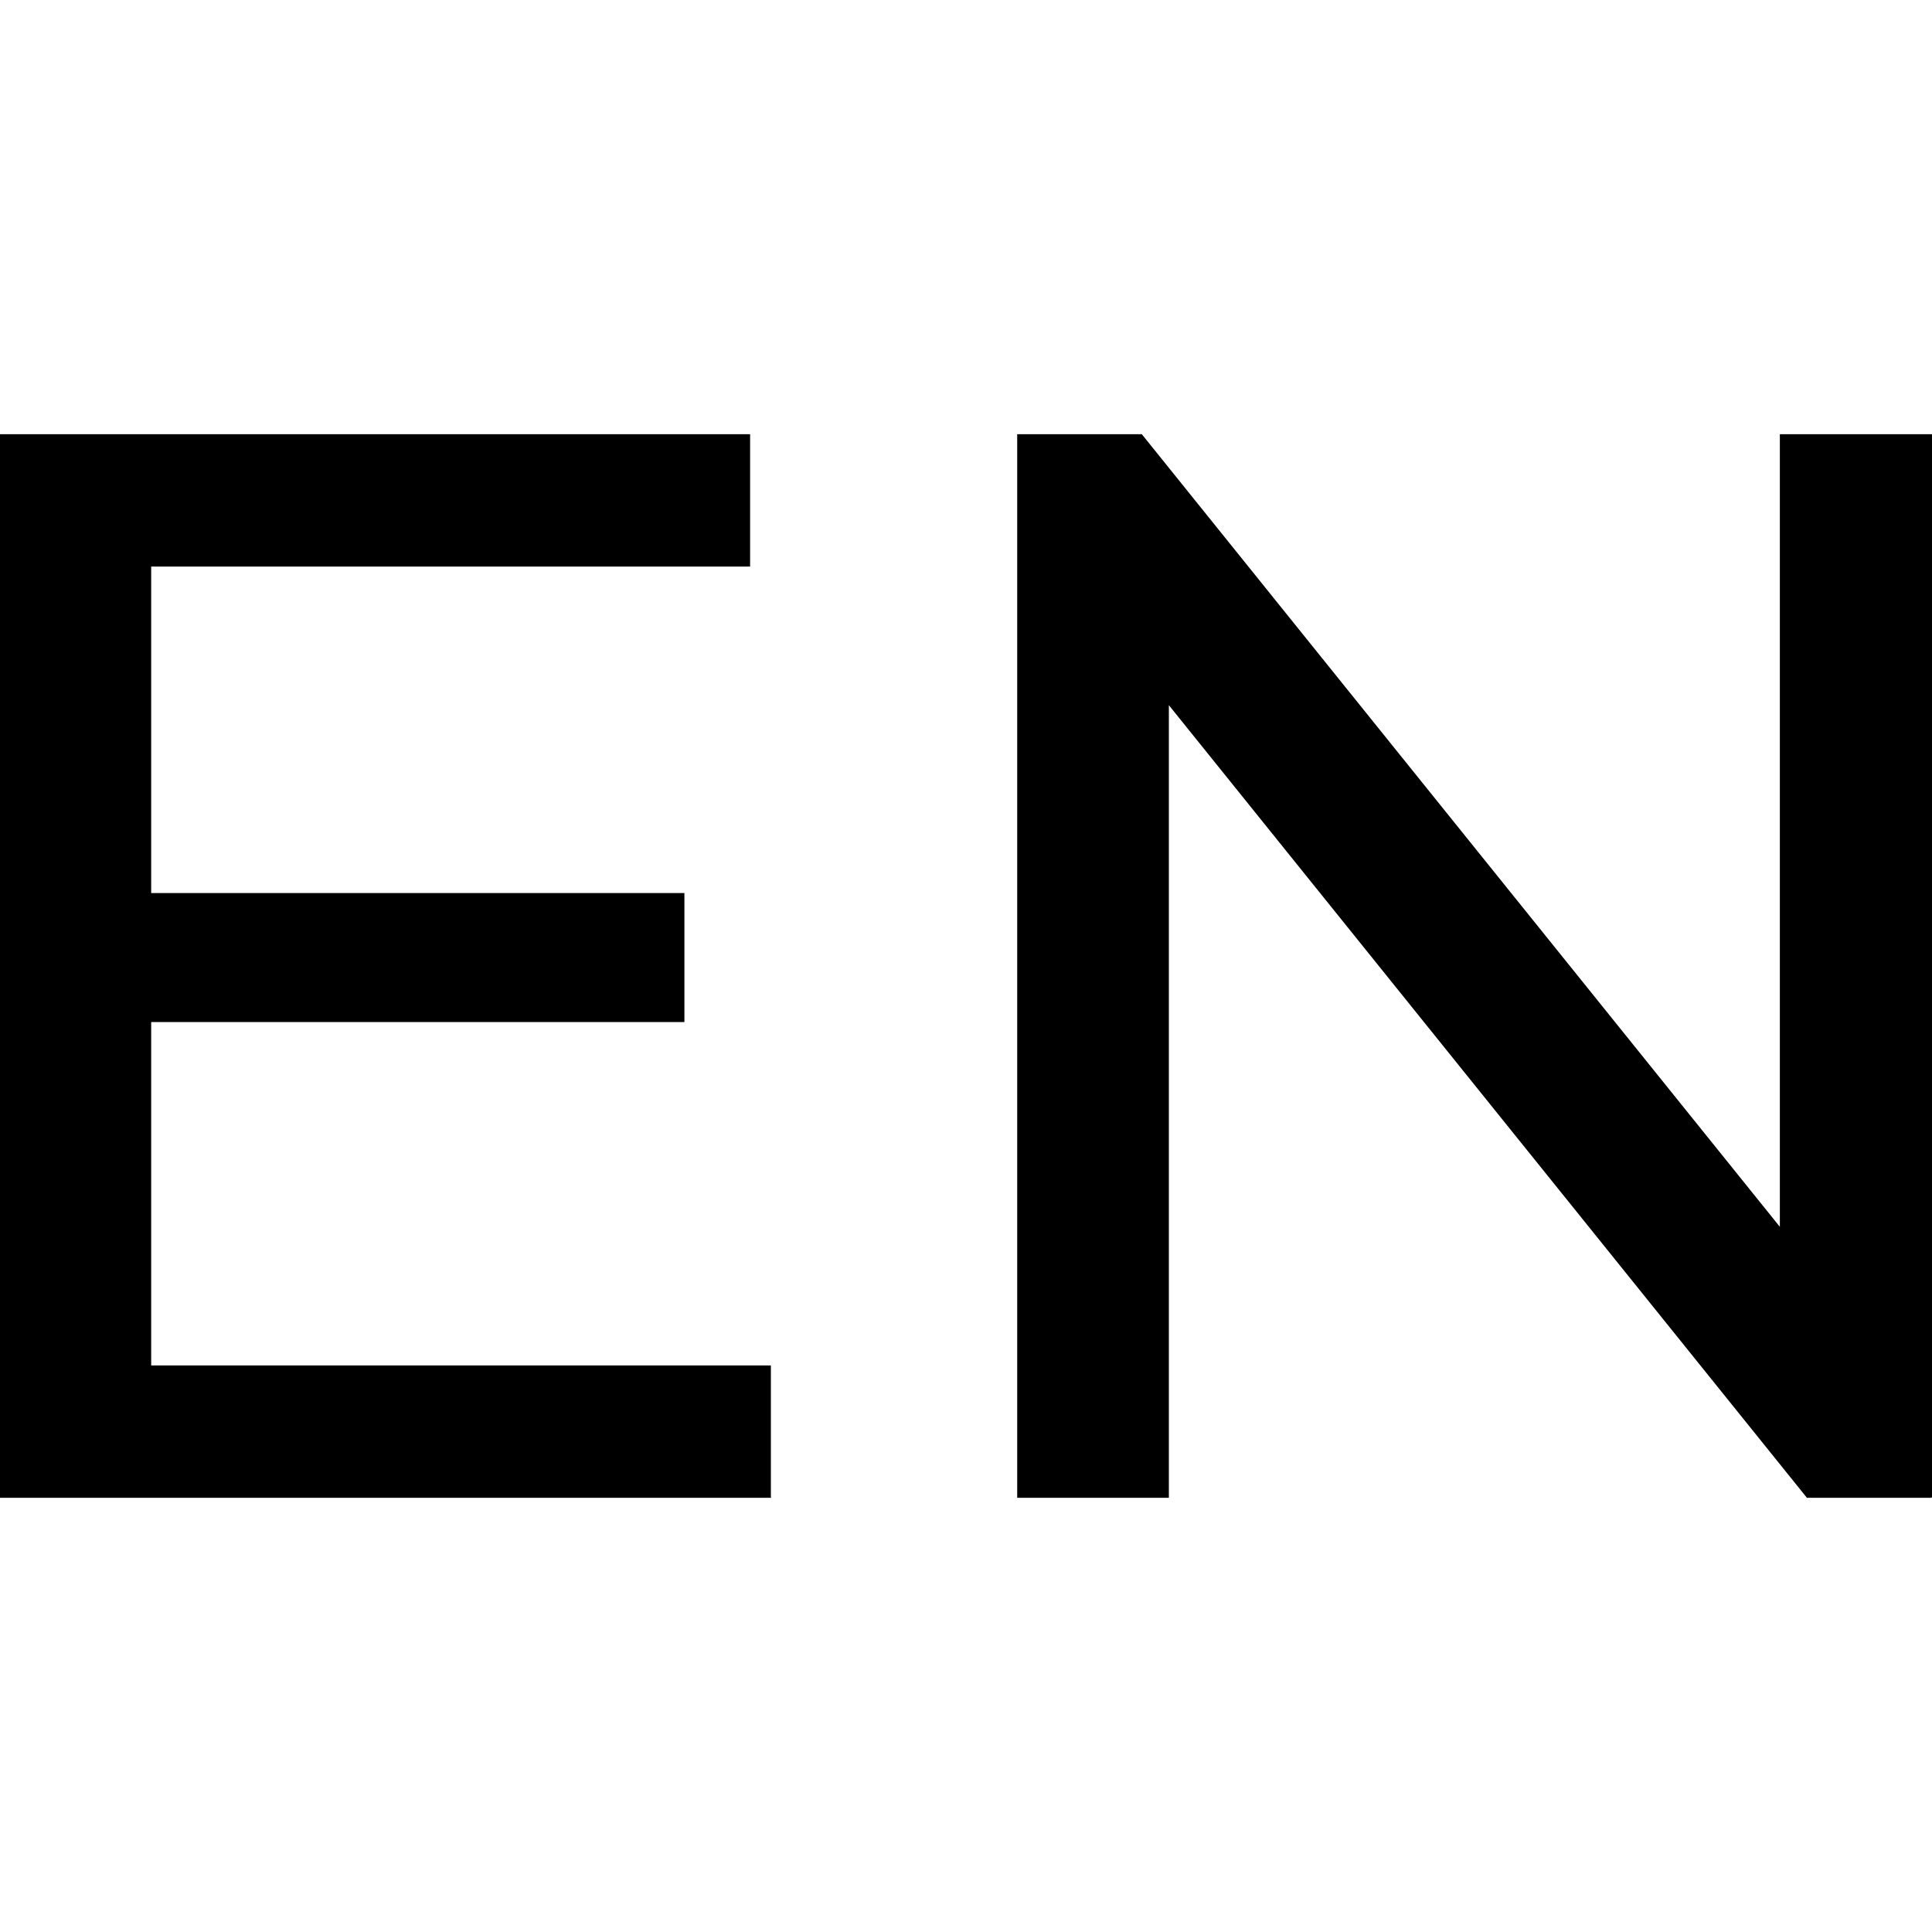 <?xml version="1.0" encoding="UTF-8"?>
<svg id="Capa_1" data-name="Capa 1" xmlns="http://www.w3.org/2000/svg" viewBox="0 0 40 40">
  <defs>
    <style>
      .cls-1 {
        fill: none;
      }
    </style>
  </defs>
  <rect class="cls-1" x="0" width="40" height="40"/>
  <path id="Trazado_2319" data-name="Trazado 2319" d="m15.97,31.01H0V8.99h15.53v2.74H3.13v6.76h11.04v2.67H3.13v7.11h12.83v2.73h0Zm24.02,0h-2.58l-13.21-16.41v16.41h-3.14V8.99h2.58l13.21,16.41V8.99h3.15v22.01h-.01Z"/>
</svg>